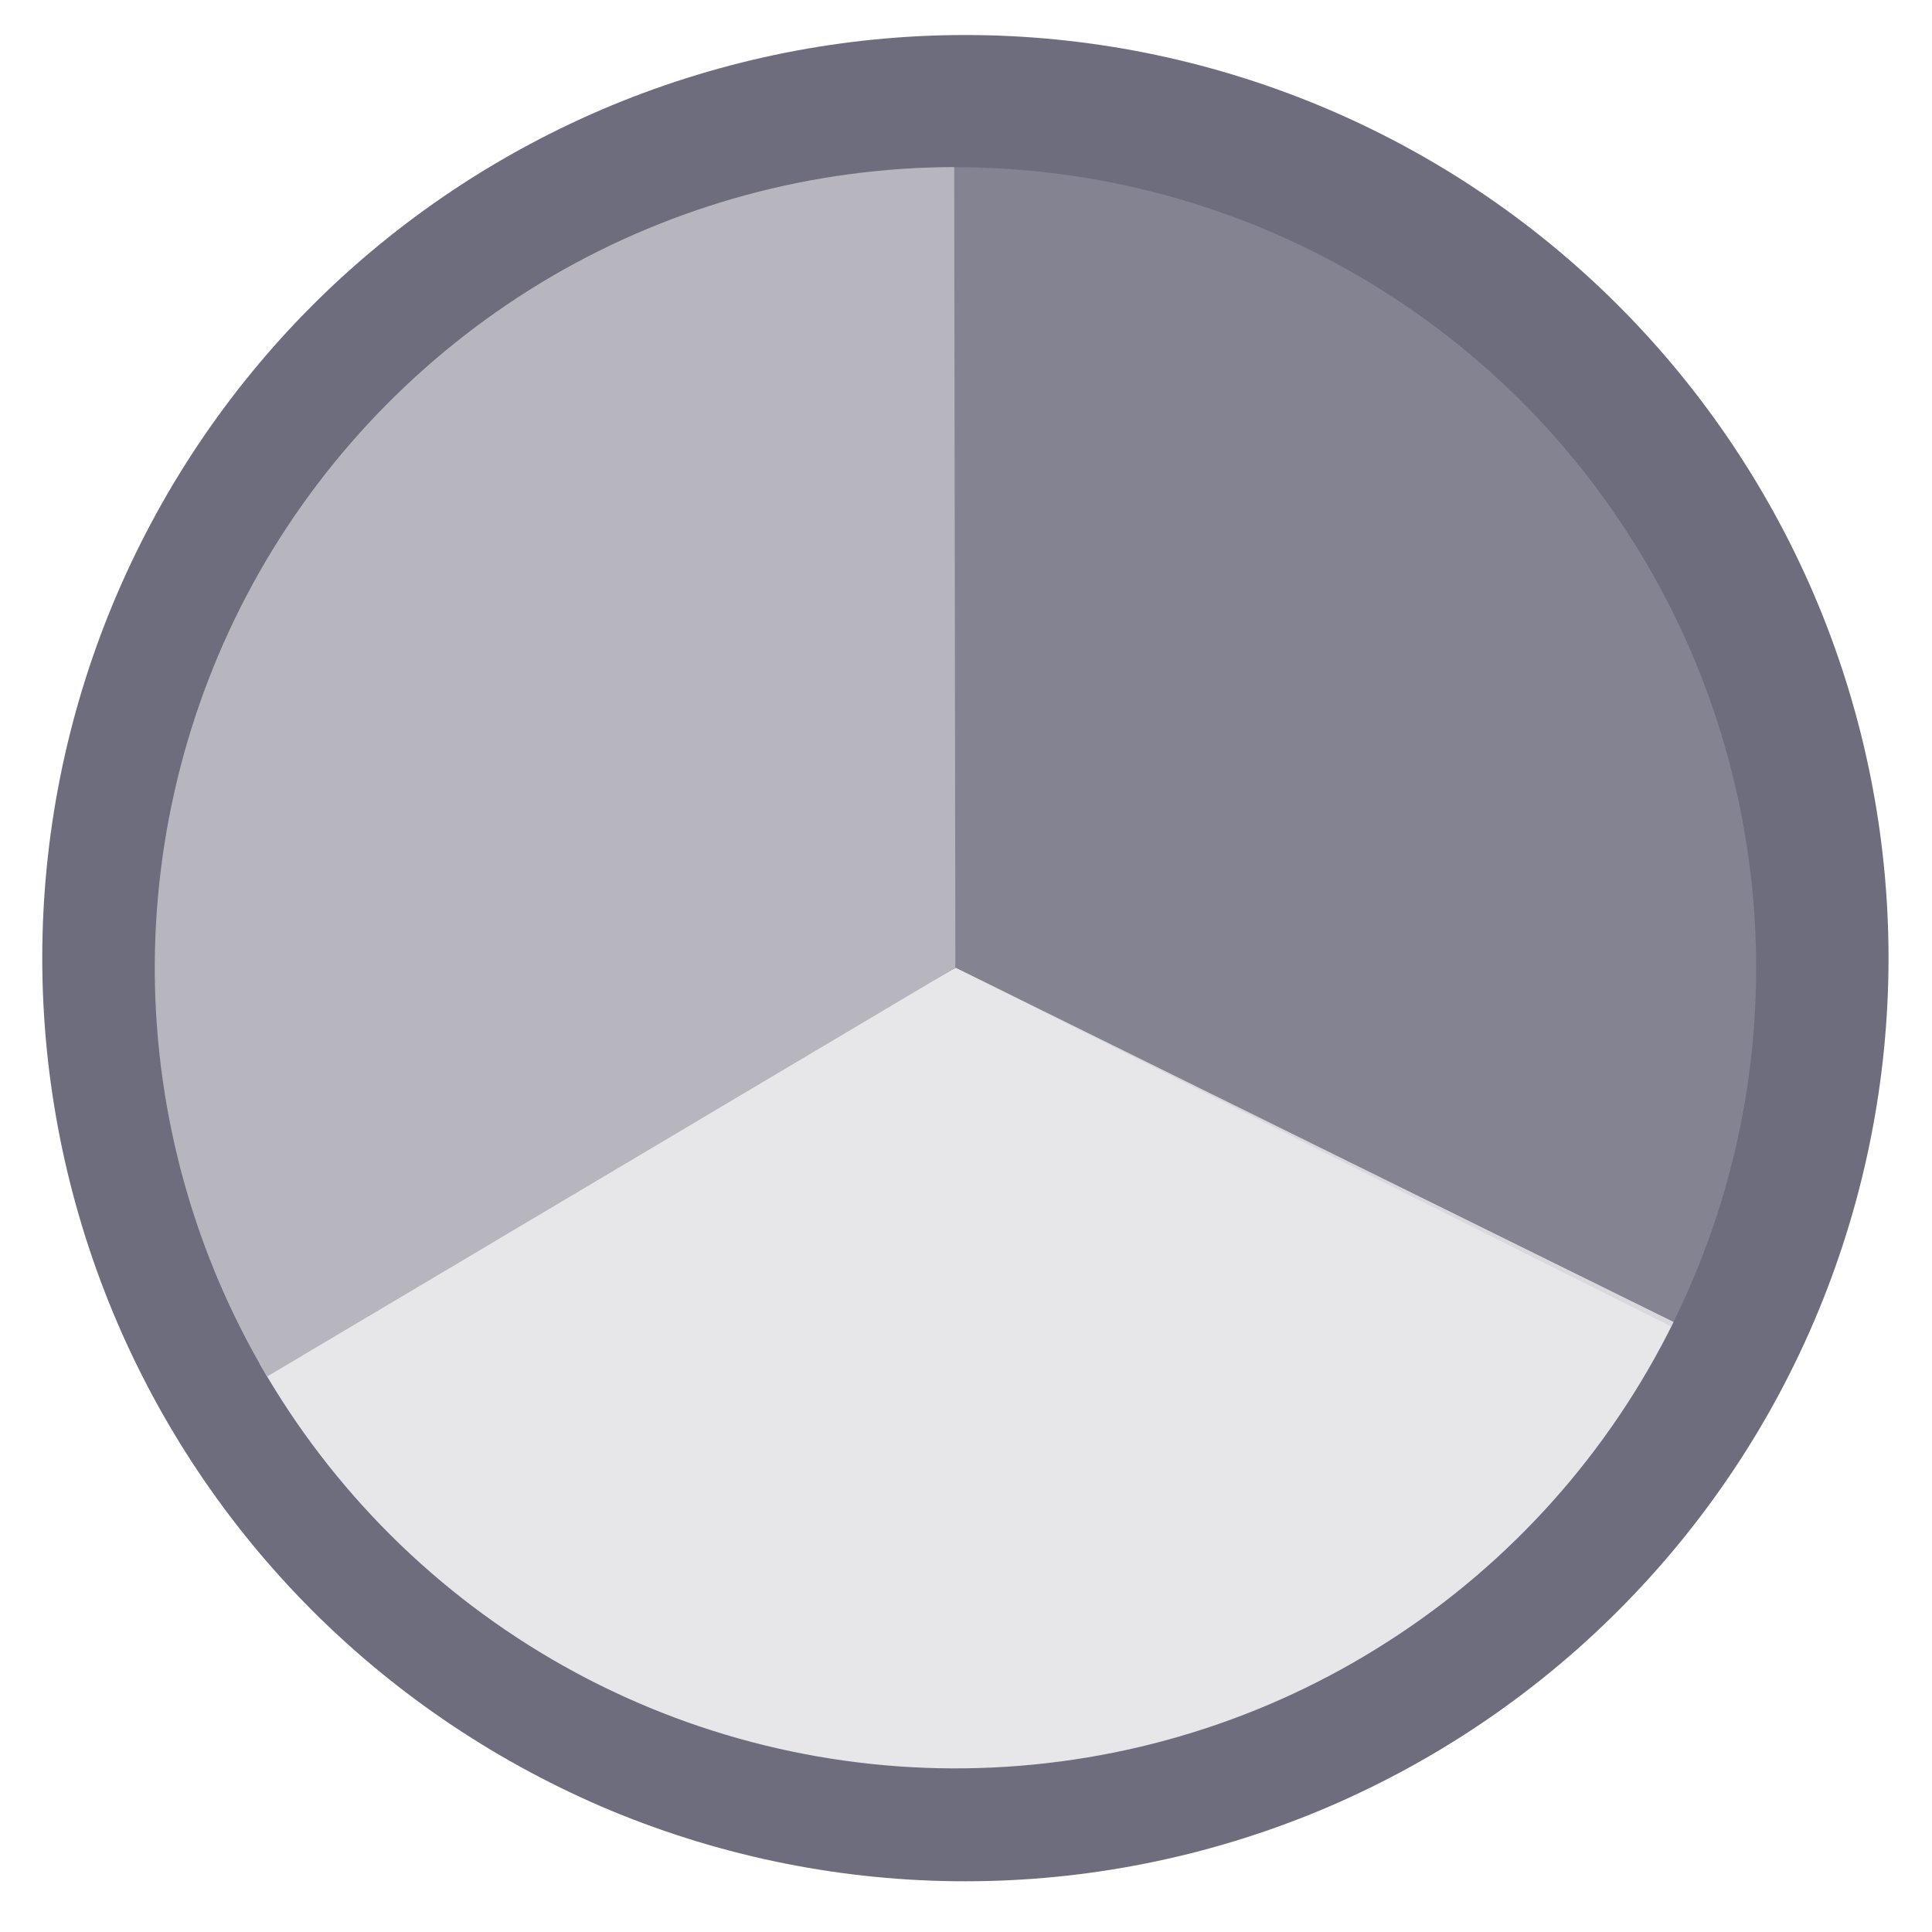 <svg width="8" height="8" viewBox="0 0 8 8" fill="none" xmlns="http://www.w3.org/2000/svg">
<path d="M7.82 3.967C7.82 4.469 7.721 4.966 7.529 5.43C7.337 5.894 7.055 6.315 6.7 6.67C6.345 7.025 5.924 7.306 5.46 7.499C4.996 7.691 4.499 7.79 3.997 7.79C3.495 7.79 2.998 7.691 2.534 7.499C2.071 7.306 1.649 7.025 1.294 6.67C0.939 6.315 0.658 5.894 0.466 5.43C0.274 4.966 0.175 4.469 0.175 3.967C0.175 3.465 0.274 2.968 0.466 2.504C0.658 2.041 0.939 1.619 1.294 1.264C1.649 0.909 2.071 0.628 2.534 0.436C2.998 0.244 3.495 0.145 3.997 0.145C4.499 0.145 4.996 0.244 5.46 0.436C5.924 0.628 6.345 0.909 6.7 1.264C7.055 1.619 7.337 2.041 7.529 2.504C7.721 2.968 7.82 3.465 7.82 3.967Z" fill="#6E6D7E"/>
<path d="M6.93 5.474C6.664 6.014 6.256 6.471 5.749 6.796C5.243 7.122 4.657 7.303 4.055 7.321C3.454 7.339 2.858 7.193 2.333 6.898C1.808 6.603 1.374 6.171 1.076 5.648L3.957 4.007L6.93 5.474Z" fill="#E7E7E9"/>
<path opacity="0.3" d="M3.69 0.703C4.276 0.656 4.865 0.765 5.394 1.02C5.924 1.275 6.377 1.666 6.705 2.154C7.034 2.641 7.227 3.208 7.265 3.794C7.303 4.381 7.184 4.967 6.92 5.493L3.957 4.007L3.69 0.703Z" fill="#B7B6BF"/>
<path d="M1.106 5.7C0.807 5.197 0.647 4.624 0.641 4.039C0.636 3.454 0.785 2.878 1.074 2.369C1.363 1.861 1.782 1.438 2.287 1.143C2.792 0.849 3.366 0.693 3.951 0.692L3.956 4.007L1.106 5.7Z" fill="#B7B6BF"/>
</svg>
